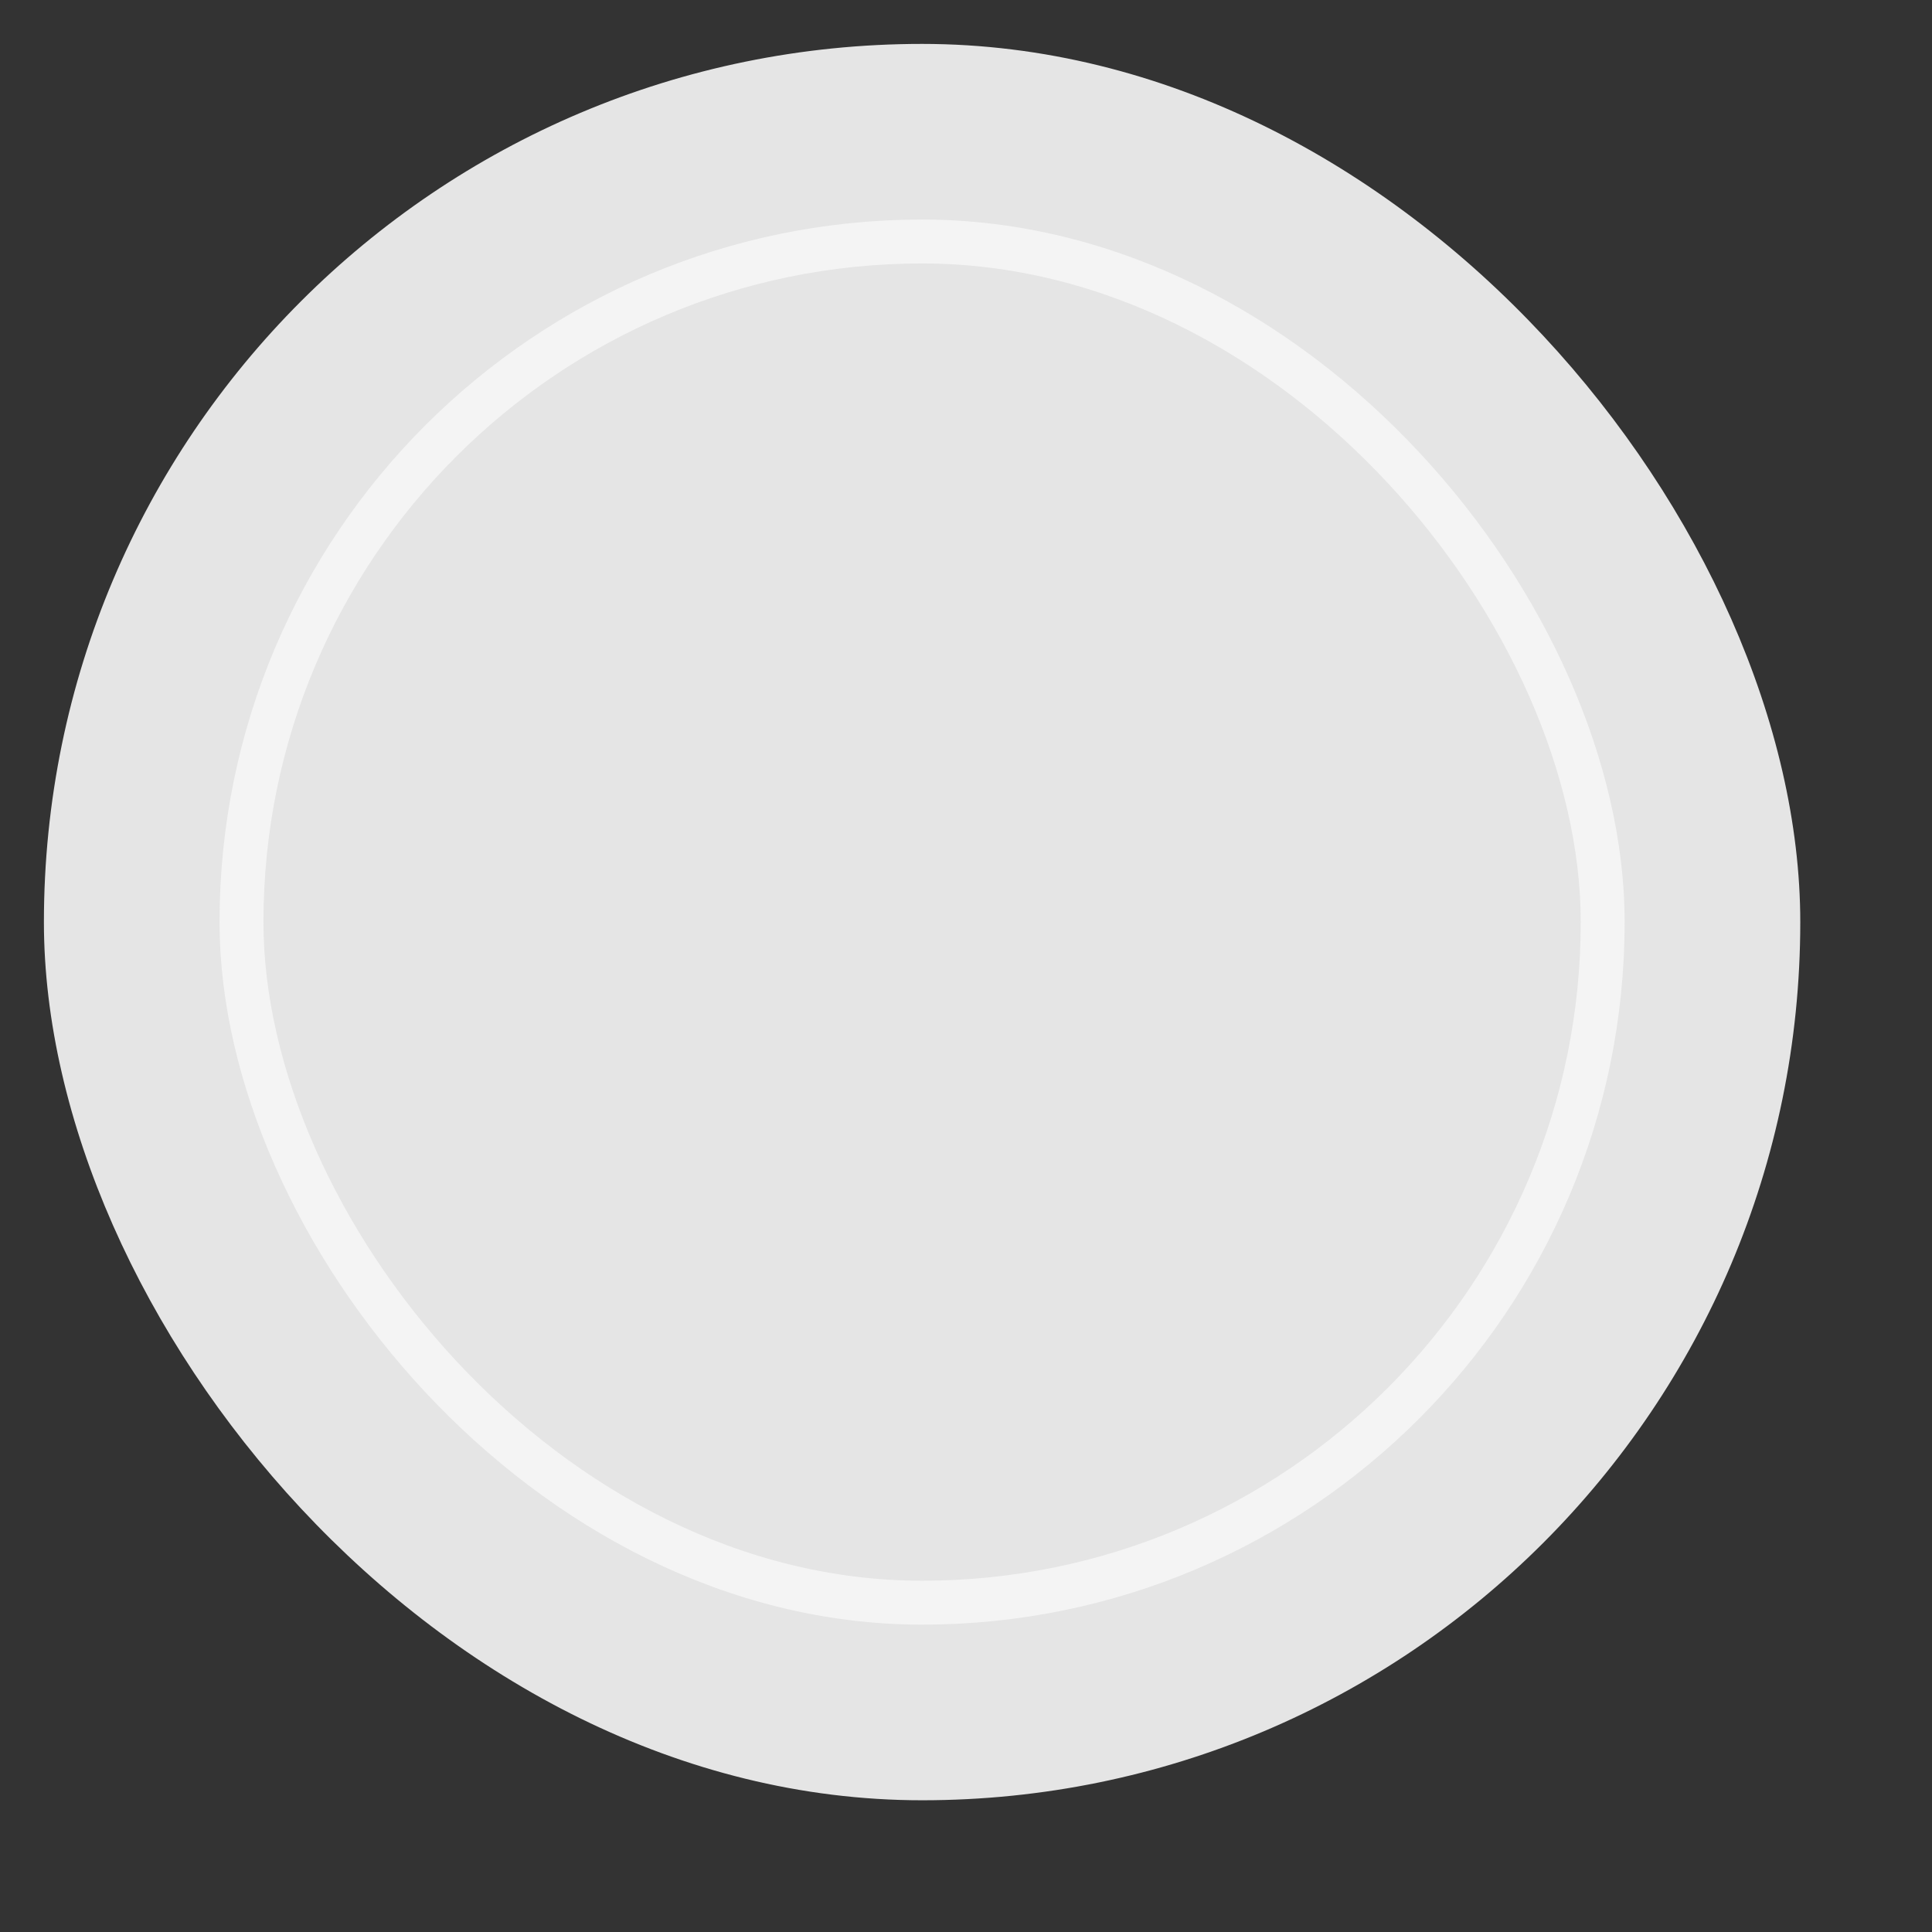 <svg width="44" height="44" viewBox="0 0 44 44" fill="none" xmlns="http://www.w3.org/2000/svg">
<rect x="0" y="0" width="44" height="44" fill="#333333" stroke="none"/>
<g>
<rect x="1" y="1" width="40" height="40" rx="20" fill="#E5E5E5"/>
<rect x="5.5" y="5.5" width="31" height="31" rx="15.5" stroke="#F4F4F4"/>
</g>
</svg>
